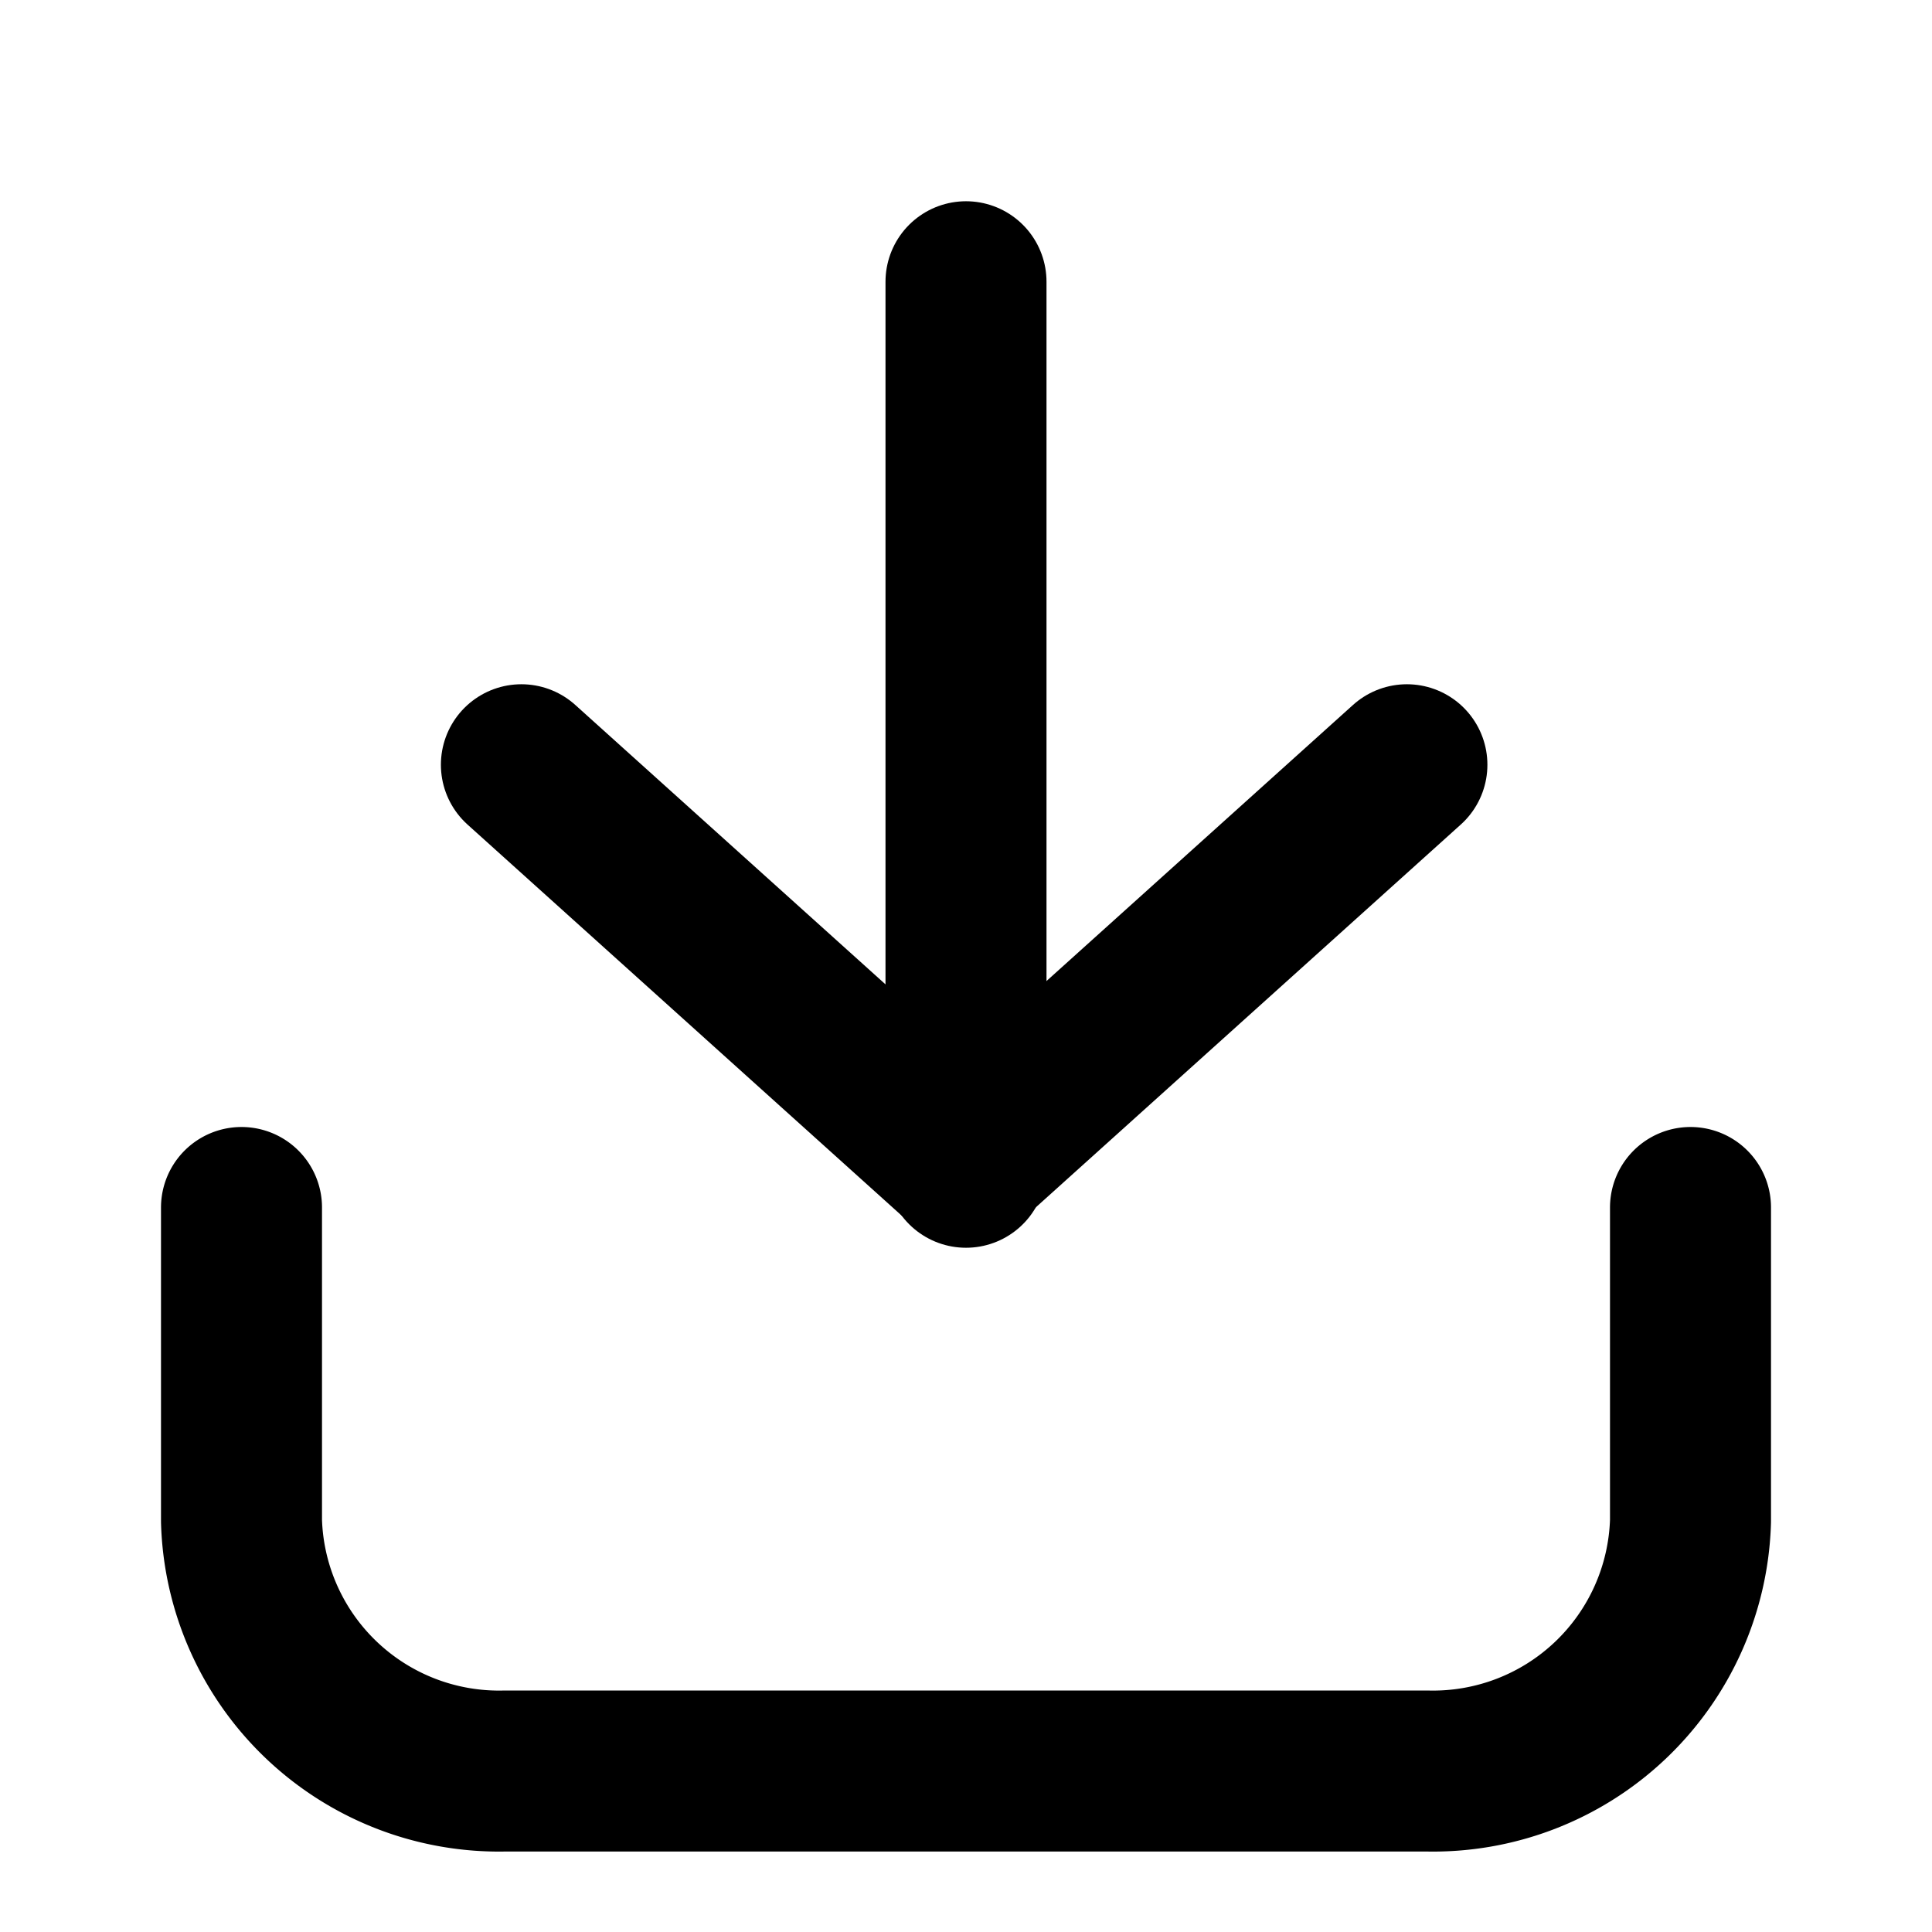 <svg xmlns="http://www.w3.org/2000/svg" width="24" height="24" viewBox="0 0 24 24">
    <defs>
        <style>
            .cls-2{fill:none;stroke:currentColor;stroke-linecap:round;stroke-linejoin:round;stroke-width:2px}
        </style>
    </defs>
    <g id="Share" transform="translate(13363 13356)">
        <path id="Rectangle_6377" fill="none" d="M0 0H24V24H0z" transform="translate(-13363 -13356)"/>
        <g id="Group_1202">
            <path id="Path_6729" d="M21 15v3.895A3.2 3.2 0 0 1 17.719 22H6.281A3.2 3.2 0 0 1 3 18.895V15" class="cls-2" transform="translate(-13363 -13356)"/>
            <path id="Path_6730" d="M12 14V3" class="cls-2" transform="translate(-13363 -13355.5)"/>
            <path id="Path_6731" d="M17.477 2.566l-5.5 4.954-5.5-4.954" class="cls-2" transform="translate(-13363 -13349.066)"/>
        </g>
    </g>
</svg>
